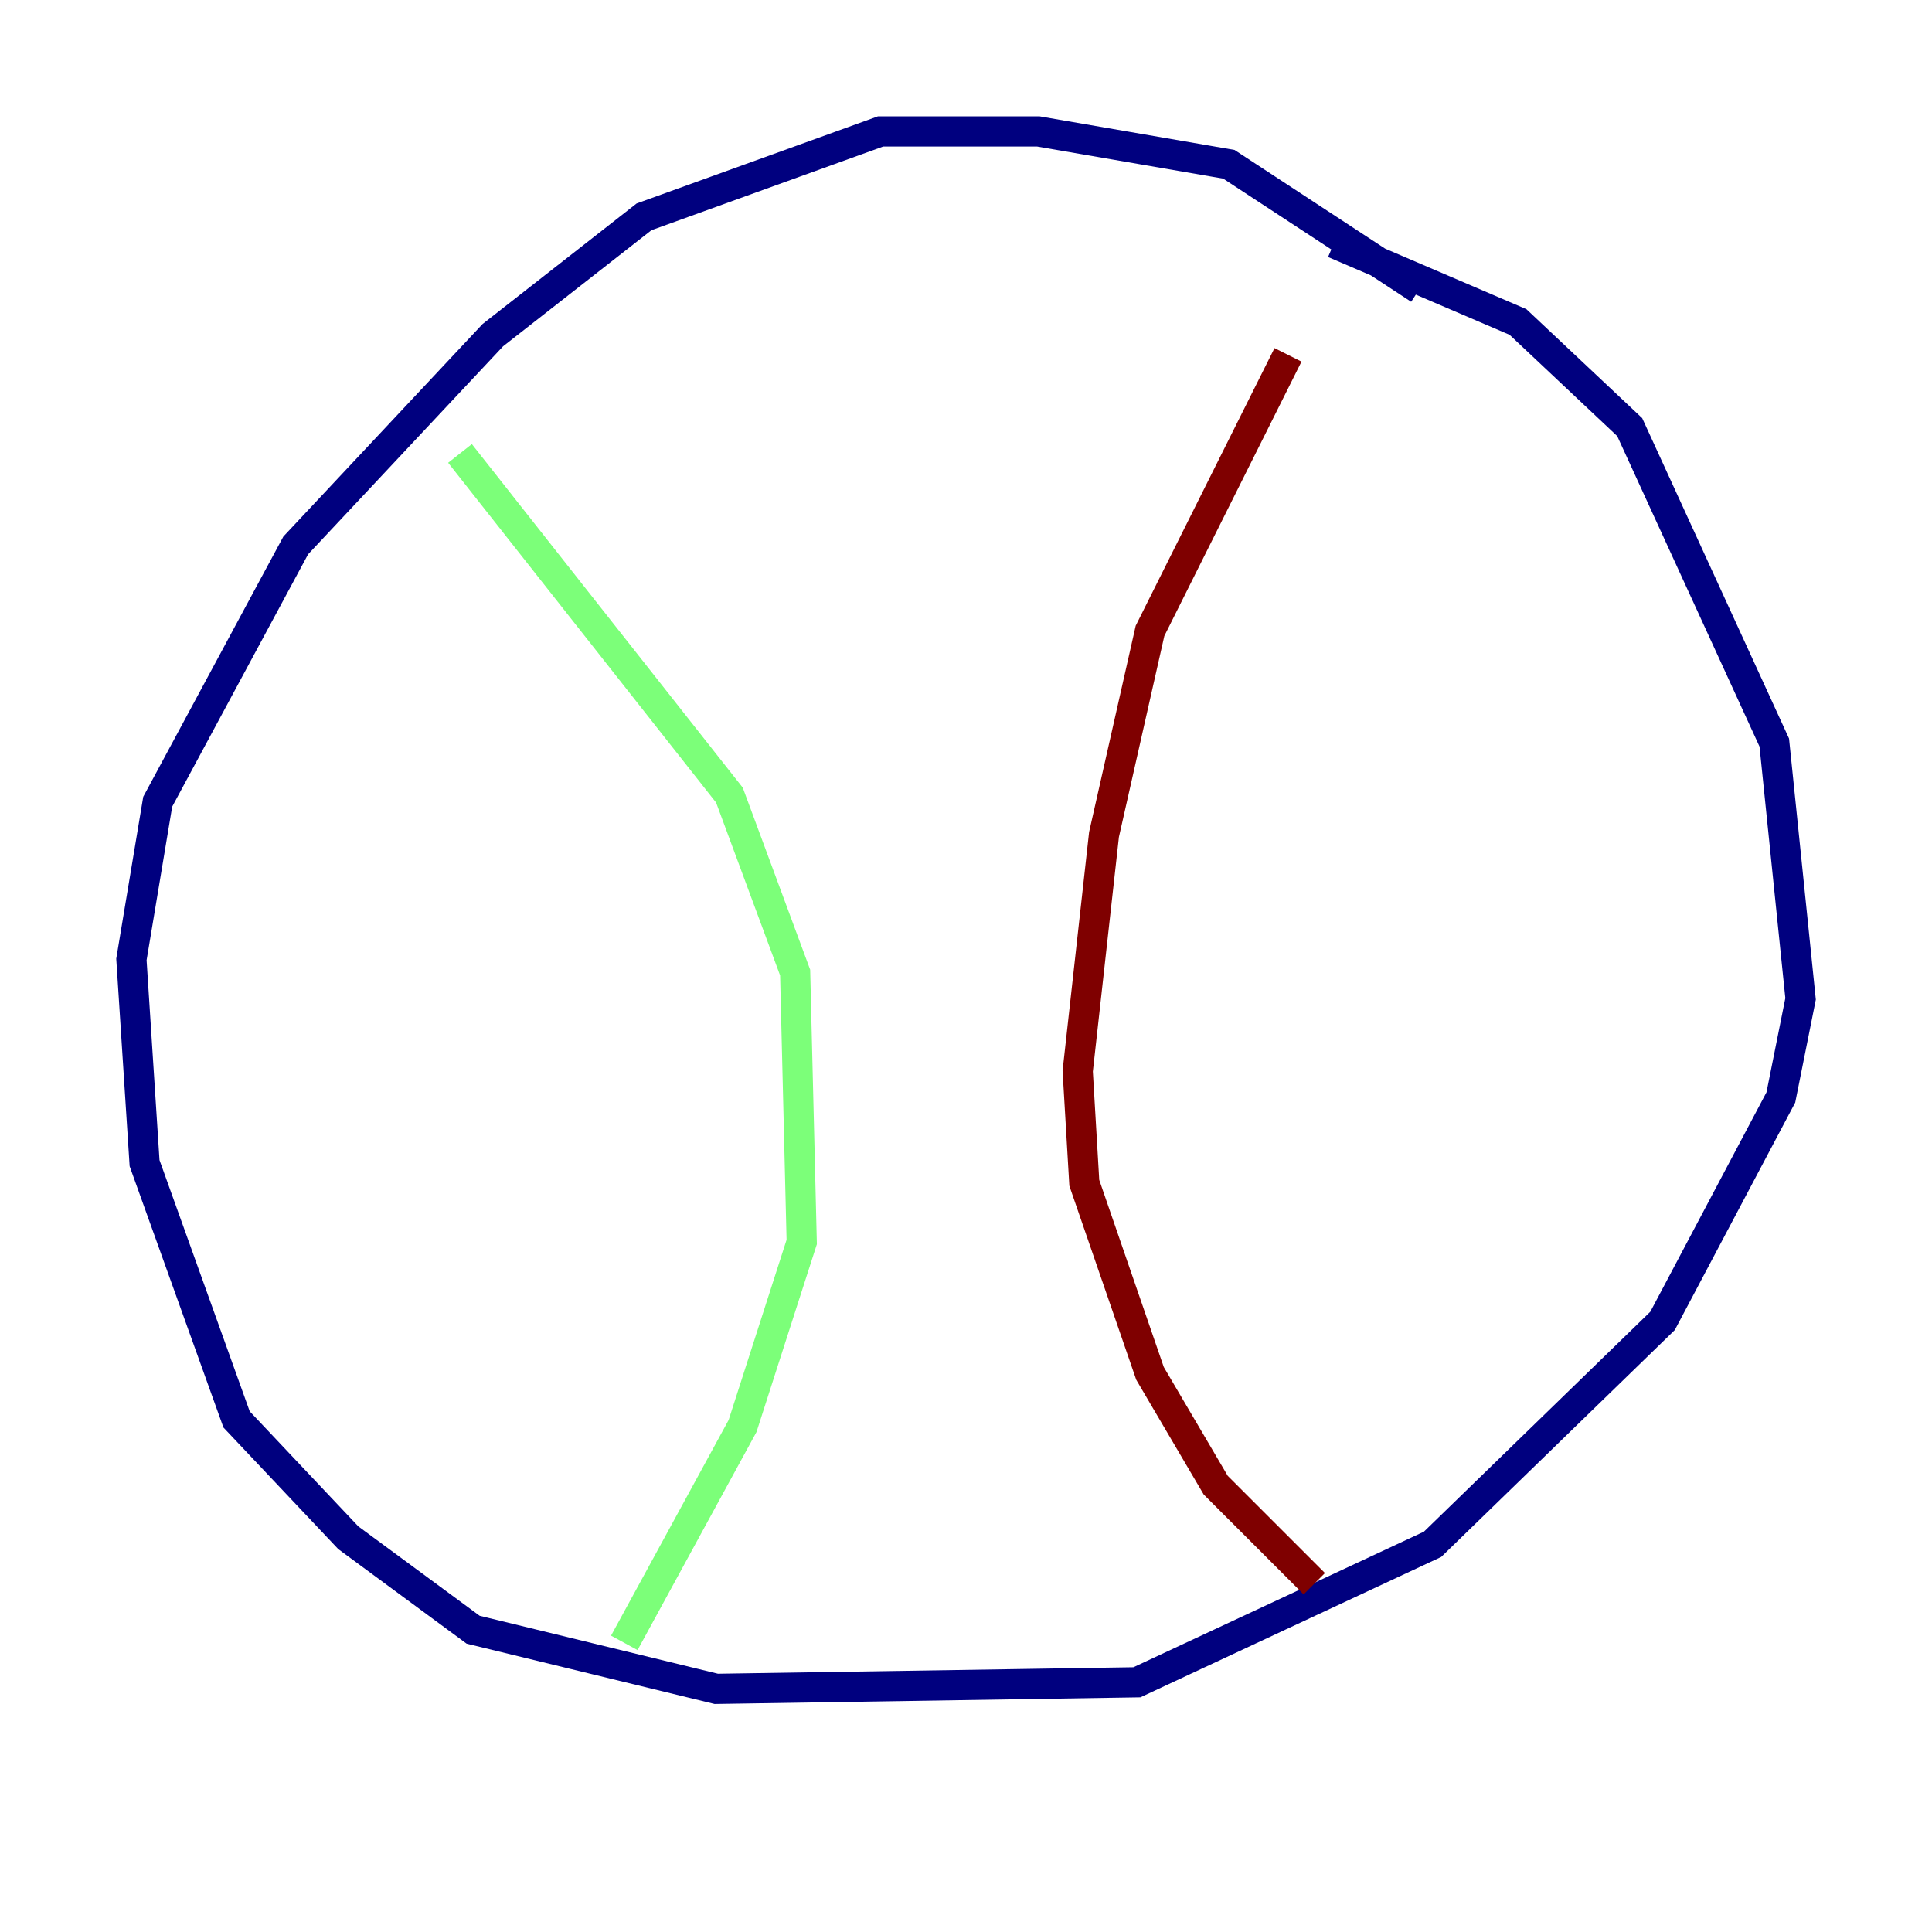 <?xml version="1.0" encoding="utf-8" ?>
<svg baseProfile="tiny" height="128" version="1.2" viewBox="0,0,128,128" width="128" xmlns="http://www.w3.org/2000/svg" xmlns:ev="http://www.w3.org/2001/xml-events" xmlns:xlink="http://www.w3.org/1999/xlink"><defs /><polyline fill="none" points="94.041,19.157 81.415,10.884 68.789,8.707 58.34,8.707 42.667,14.367 32.653,22.204 19.592,36.136 10.449,53.116 8.707,63.565 9.578,77.061 15.674,94.041 23.075,101.878 31.347,107.973 47.456,111.891 75.32,111.456 94.912,102.313 110.15,87.51 117.986,72.707 119.293,66.177 117.551,49.197 107.973,28.299 100.571,21.333 88.381,16.109" stroke="#00007f" stroke-width="2" /><polyline fill="none" points="30.476,30.041 48.327,52.68 52.68,64.435 53.116,82.286 49.197,94.476 41.361,108.844" stroke="#7cff79" stroke-width="2" /><polyline fill="none" points="85.333,23.51 76.191,41.796 73.143,55.292 71.401,70.966 71.837,78.367 76.191,90.993 80.544,98.395 87.075,104.925" stroke="#7f0000" stroke-width="2" /></svg>